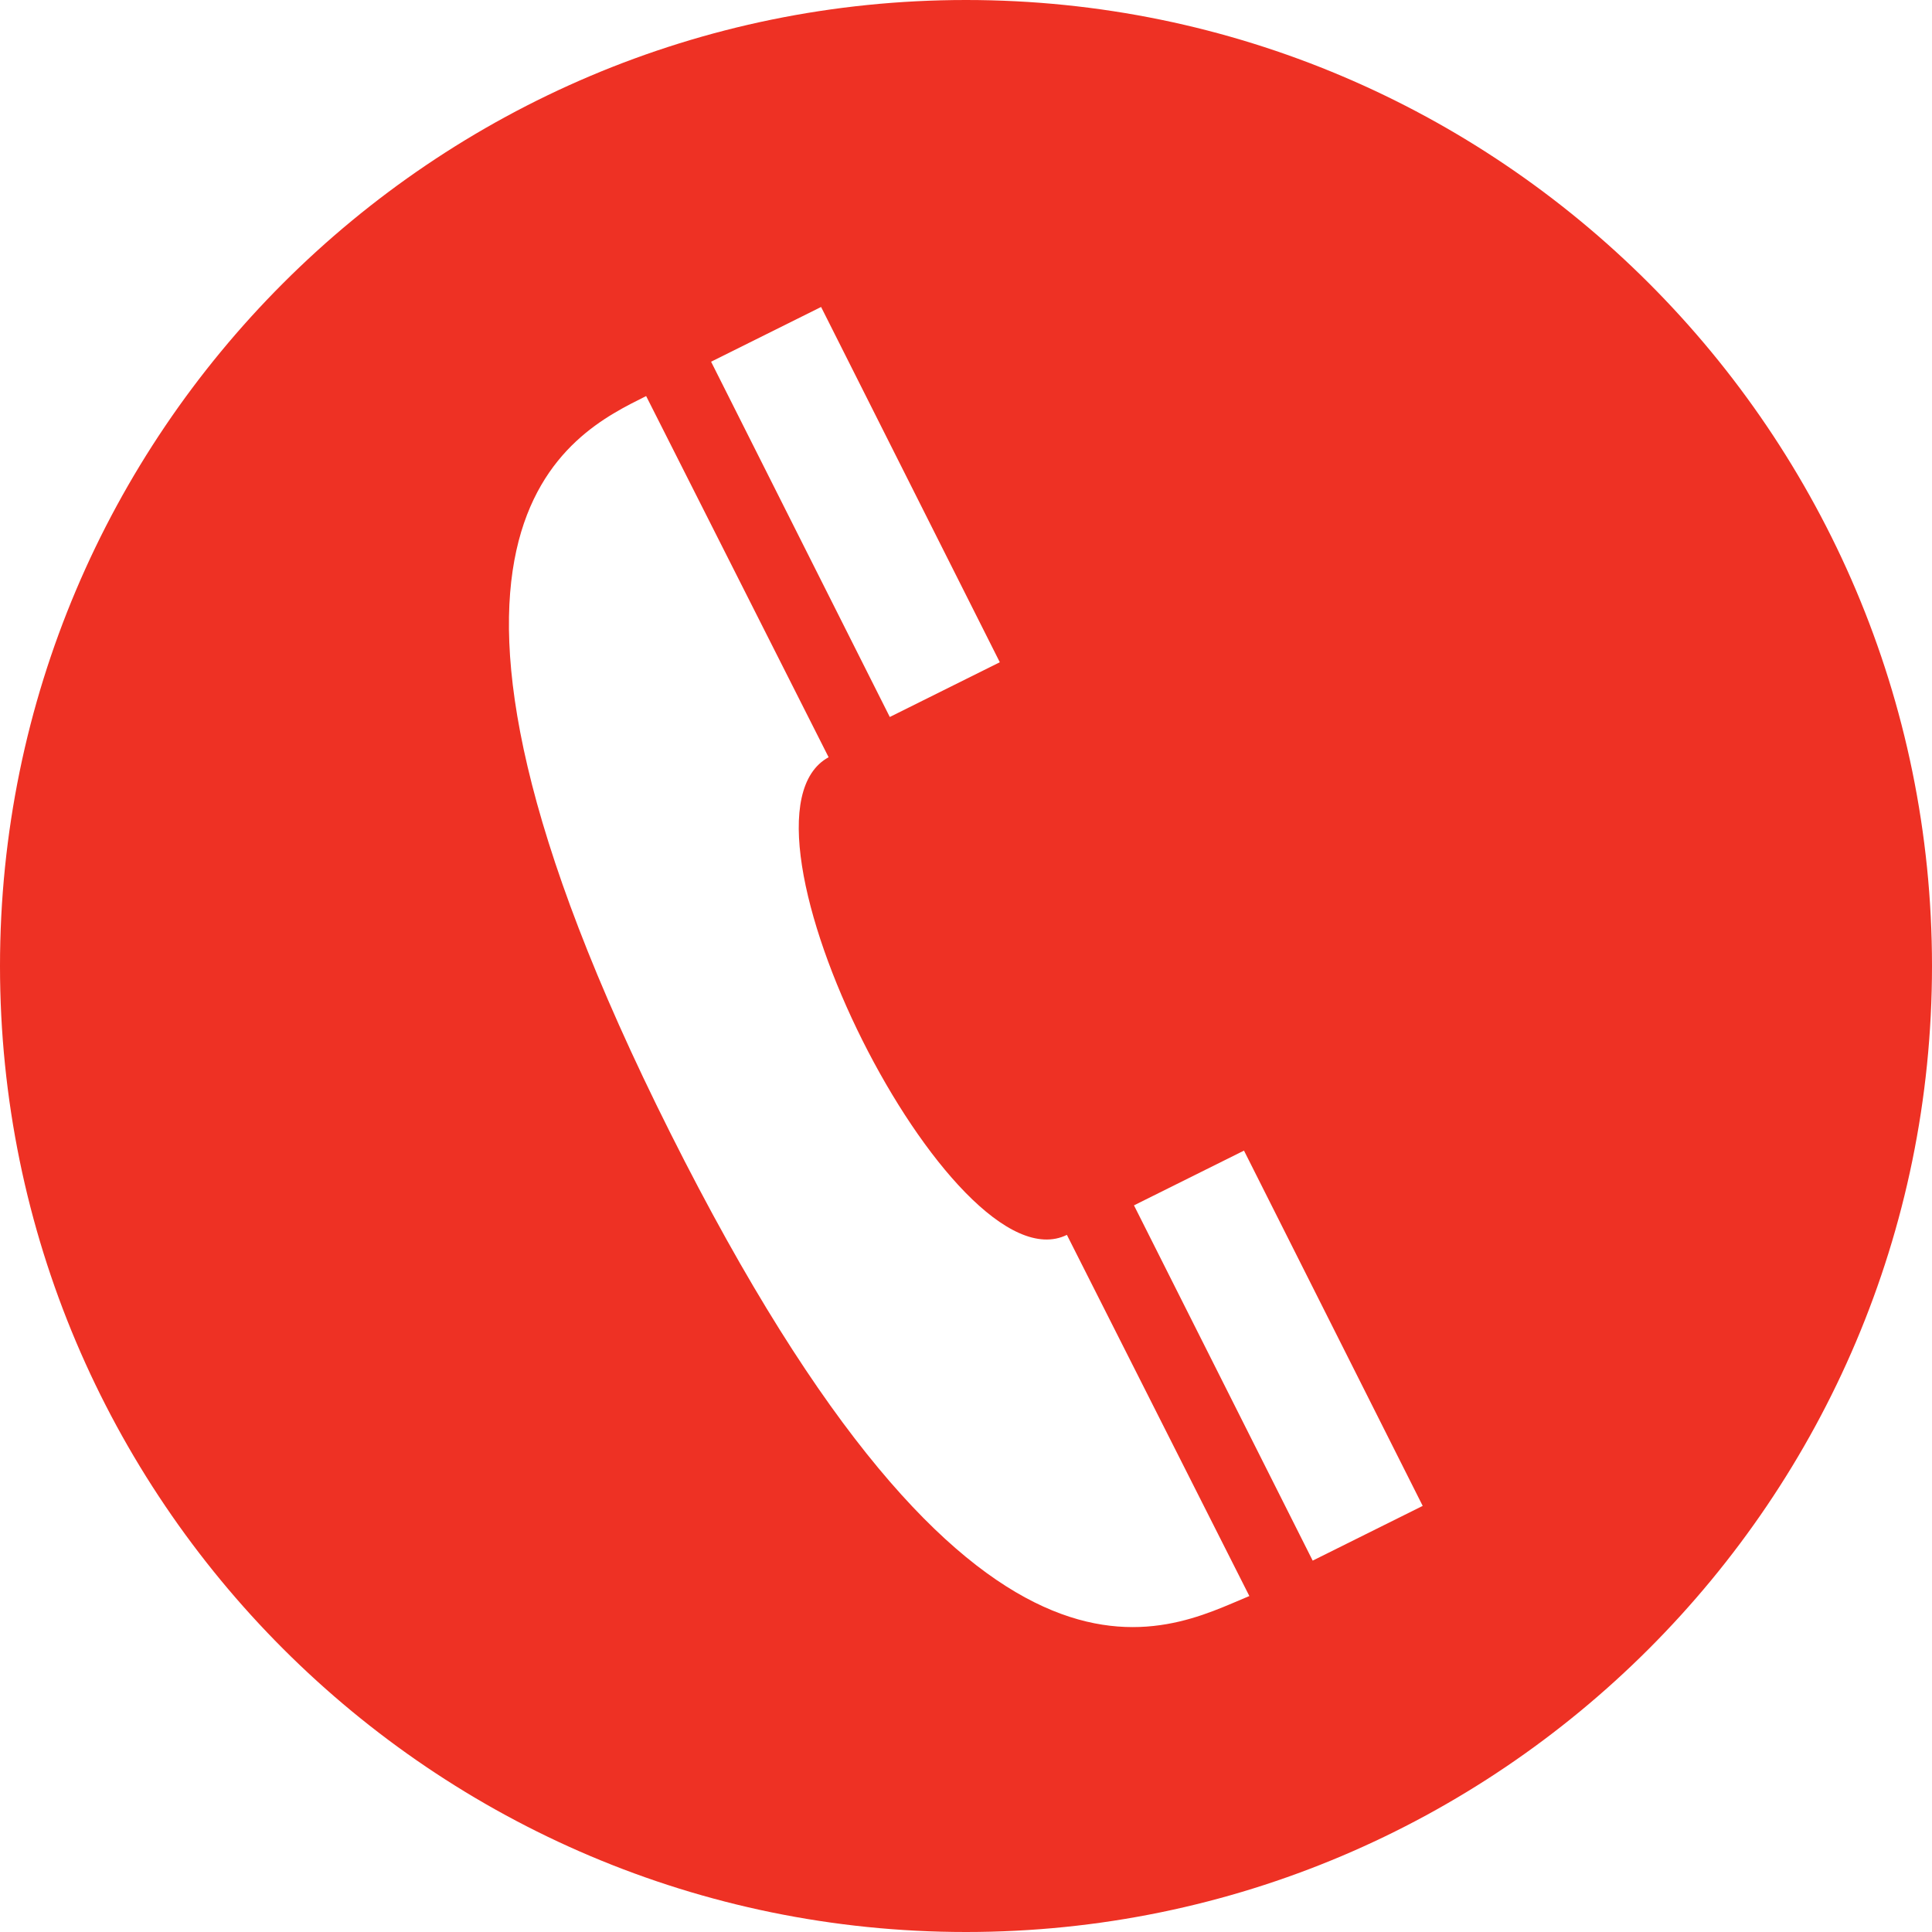 <?xml version="1.0" encoding="utf-8"?>
<!-- Generator: Adobe Illustrator 18.1.0, SVG Export Plug-In . SVG Version: 6.00 Build 0)  -->
<!DOCTYPE svg PUBLIC "-//W3C//DTD SVG 1.1//EN" "http://www.w3.org/Graphics/SVG/1.1/DTD/svg11.dtd">
<svg version="1.1" id="Layer_1" xmlns="http://www.w3.org/2000/svg" xmlns:xlink="http://www.w3.org/1999/xlink" x="0px" y="0px"
	 viewBox="0 0 360 360" enable-background="new 0 0 360 360" xml:space="preserve">
<path fill="#EE3124" d="M180,0C80.7,0,0,80.7,0,180s80.7,180,180,180s180-80.7,180-180S279.3,0,180,0z M153,57.2l33.3,66.2
	l-20.5,10.2l-33.3-66.2L153,57.2z M124.9,211.1C68.1,97.9,106.7,80.7,120.4,73.8l34,67.3c-21.1,11.5,23.1,99.5,44.4,89l34,67.3
	C217.2,303.8,182,325,124.9,211.1z M244.6,290.8l-33.3-66.2l20.5-10.2l33.3,66.2L244.6,290.8z"/>
</svg>
